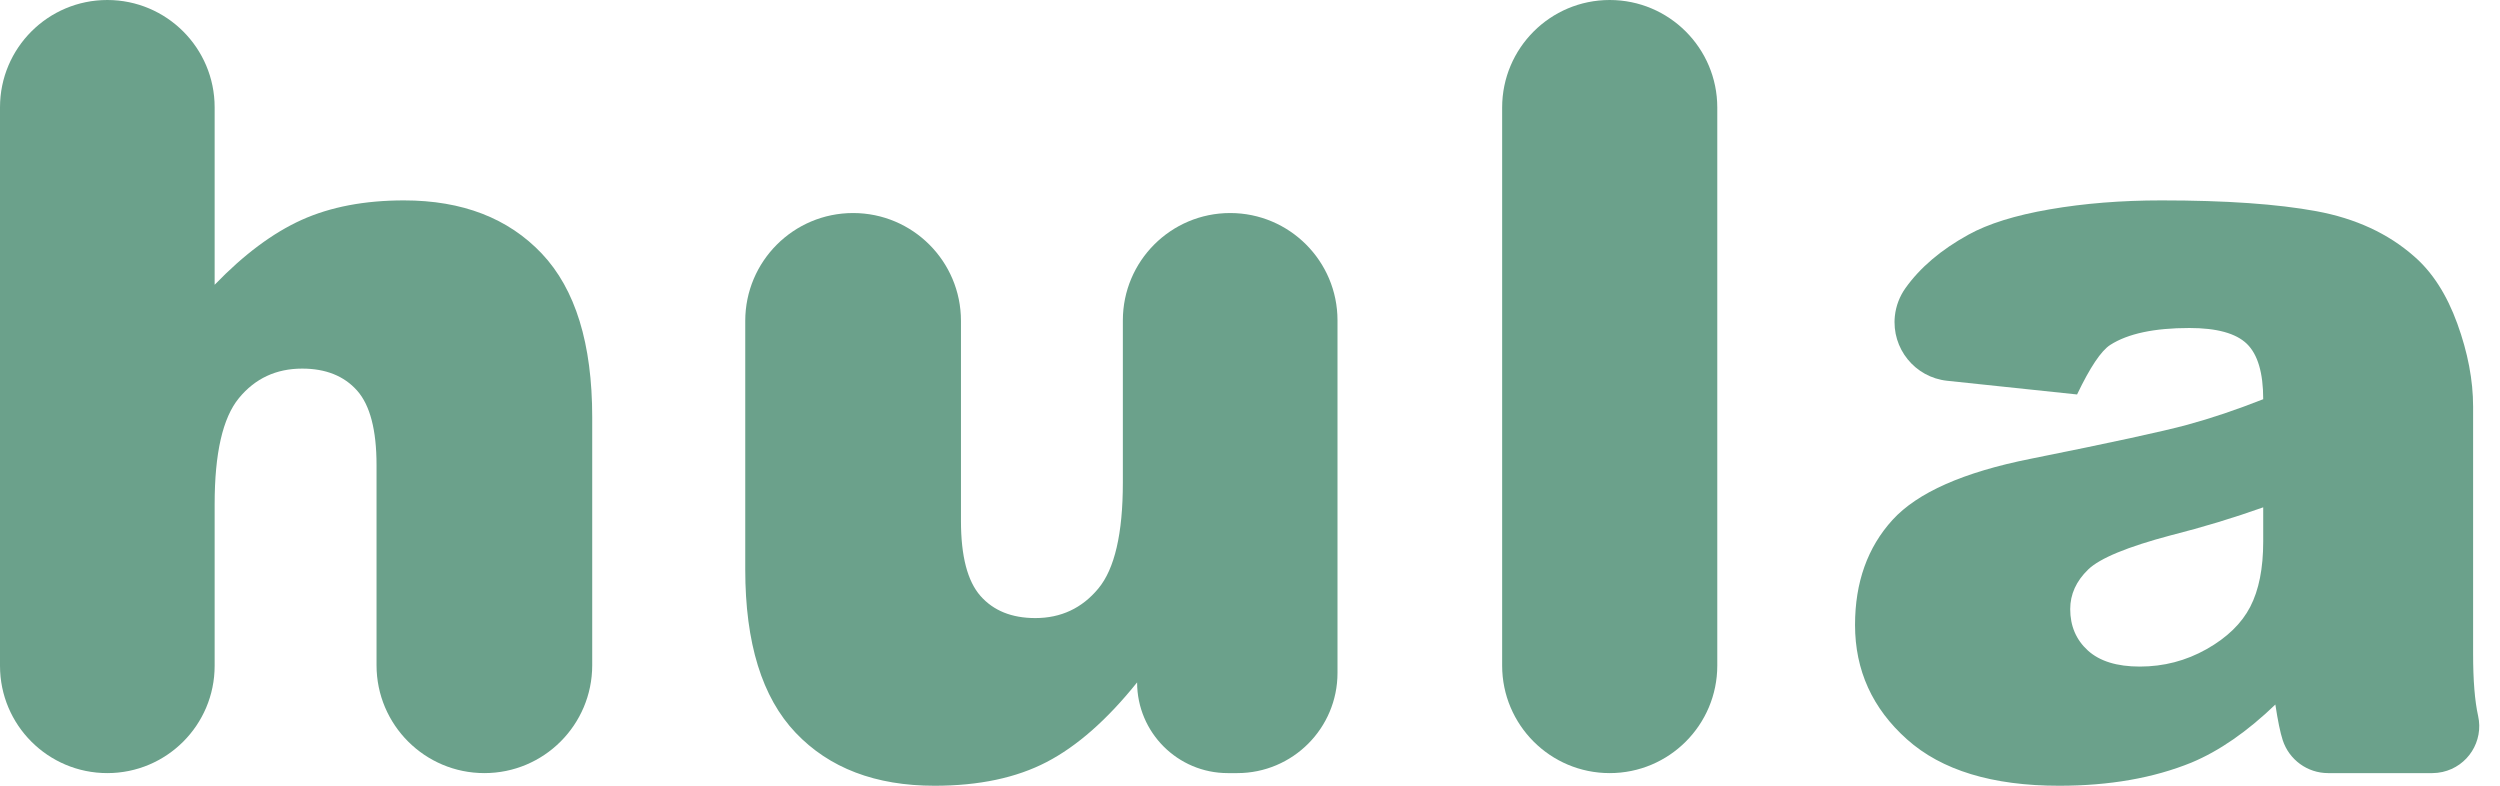 <?xml version="1.0" encoding="UTF-8"?>
<svg width="70px" height="22px" viewBox="0 0 70 22" version="1.1" xmlns="http://www.w3.org/2000/svg" xmlns:xlink="http://www.w3.org/1999/xlink">
    <title>注册页面-步骤一-hula</title>
    <g id="页面-1" stroke="none" stroke-width="1" fill="none" fill-rule="evenodd">
        <g id="注册页面-步骤一" transform="translate(-154, -113)" fill="#6BA18B" fill-rule="nonzero">
            <g id="注册页面-步骤一-hula" transform="translate(154, 113)">
                <path d="M3.005,0 C4.664,-4.4408921e-16 6.01,1.345 6.01,3.005 L6.01,7.974 L6.01,7.974 C6.827,7.127 7.639,6.522 8.446,6.157 C9.253,5.793 10.208,5.611 11.311,5.611 C12.945,5.611 14.232,6.108 15.172,7.102 C16.112,8.097 16.582,9.623 16.582,11.68 L16.582,18.627 C16.582,20.295 15.23,21.647 13.563,21.647 C11.895,21.647 10.543,20.295 10.543,18.627 L10.543,13.024 L10.543,13.024 C10.543,12.039 10.361,11.343 9.997,10.934 C9.632,10.526 9.121,10.321 8.461,10.321 C7.732,10.321 7.142,10.597 6.689,11.148 C6.236,11.7 6.01,12.689 6.01,14.116 L6.01,18.642 C6.01,20.302 4.664,21.647 3.005,21.647 C1.345,21.647 -1.33226763e-15,20.302 0,18.642 L0,3.005 C0,1.345 1.345,0 3.005,0 Z" id="路径"></path>
                <path d="M34.644,21.647 L34.378,21.647 C32.976,21.647 31.839,20.51 31.839,19.107 L31.839,19.107 L31.839,19.107 C31.002,20.151 30.158,20.894 29.306,21.337 C28.455,21.78 27.409,22.001 26.168,22.001 C24.515,22.001 23.218,21.507 22.278,20.517 C21.337,19.528 20.867,18.005 20.867,15.947 L20.867,8.985 C20.867,7.317 22.219,5.965 23.887,5.965 C25.555,5.965 26.907,7.317 26.907,8.985 L26.907,14.589 L26.907,14.589 C26.907,15.573 27.089,16.272 27.453,16.686 C27.817,17.099 28.329,17.306 28.989,17.306 C29.707,17.306 30.296,17.03 30.753,16.479 C31.211,15.928 31.44,14.938 31.44,13.511 L31.44,8.97 C31.44,7.311 32.785,5.965 34.445,5.965 C36.104,5.965 37.45,7.311 37.45,8.97 L37.45,18.841 C37.45,20.391 36.194,21.647 34.644,21.647 Z" id="路径"></path>
                <path d="M45.072,0 C46.736,-4.4408921e-16 48.084,1.349 48.084,3.012 L48.084,18.635 C48.084,20.298 46.736,21.647 45.072,21.647 C43.408,21.647 42.06,20.298 42.06,18.635 L42.06,3.012 C42.06,1.349 43.408,0 45.072,0 Z" id="路径"></path>
                <path d="M58.158,11.045 L54.523,10.662 C53.617,10.567 52.961,9.755 53.056,8.85 C53.086,8.569 53.188,8.3 53.351,8.07 C53.351,8.07 53.351,8.07 53.351,8.07 C53.76,7.494 54.348,6.994 55.116,6.571 C55.667,6.266 56.425,6.029 57.39,5.862 C58.354,5.695 59.398,5.611 60.52,5.611 C62.322,5.611 63.769,5.712 64.861,5.914 C65.954,6.116 66.865,6.536 67.593,7.176 C68.105,7.619 68.509,8.247 68.804,9.059 C69.099,9.871 69.247,10.646 69.247,11.385 L69.247,18.31 C69.247,19.048 69.294,19.627 69.387,20.045 C69.387,20.045 69.387,20.045 69.387,20.045 C69.546,20.754 69.099,21.457 68.391,21.615 C68.296,21.636 68.2,21.647 68.104,21.647 L65.187,21.647 C64.609,21.647 64.096,21.275 63.916,20.724 C63.916,20.724 63.916,20.724 63.916,20.724 C63.847,20.513 63.779,20.18 63.71,19.727 C62.922,20.485 62.14,21.027 61.362,21.352 C60.299,21.785 59.063,22.001 57.656,22.001 C55.785,22.001 54.365,21.568 53.396,20.702 C52.426,19.836 51.941,18.768 51.941,17.498 C51.941,16.307 52.291,15.327 52.989,14.559 C53.688,13.792 54.978,13.221 56.858,12.846 C59.112,12.394 60.574,12.076 61.244,11.894 C61.913,11.712 62.622,11.473 63.37,11.178 C63.37,10.44 63.217,9.923 62.912,9.627 C62.607,9.332 62.071,9.184 61.303,9.184 C60.318,9.184 59.58,9.342 59.088,9.657 C58.832,9.821 58.522,10.284 58.158,11.045 L58.158,11.045 Z M63.37,14.205 C62.543,14.5 61.682,14.761 60.786,14.988 C59.565,15.312 58.793,15.632 58.468,15.947 C58.133,16.272 57.966,16.641 57.966,17.055 C57.966,17.527 58.131,17.914 58.46,18.214 C58.79,18.514 59.275,18.664 59.915,18.664 C60.584,18.664 61.207,18.502 61.783,18.177 C62.359,17.852 62.767,17.456 63.008,16.988 C63.249,16.521 63.37,15.913 63.37,15.165 L63.37,14.205 Z" id="形状"></path>
            </g>
        </g>
    </g>
</svg>